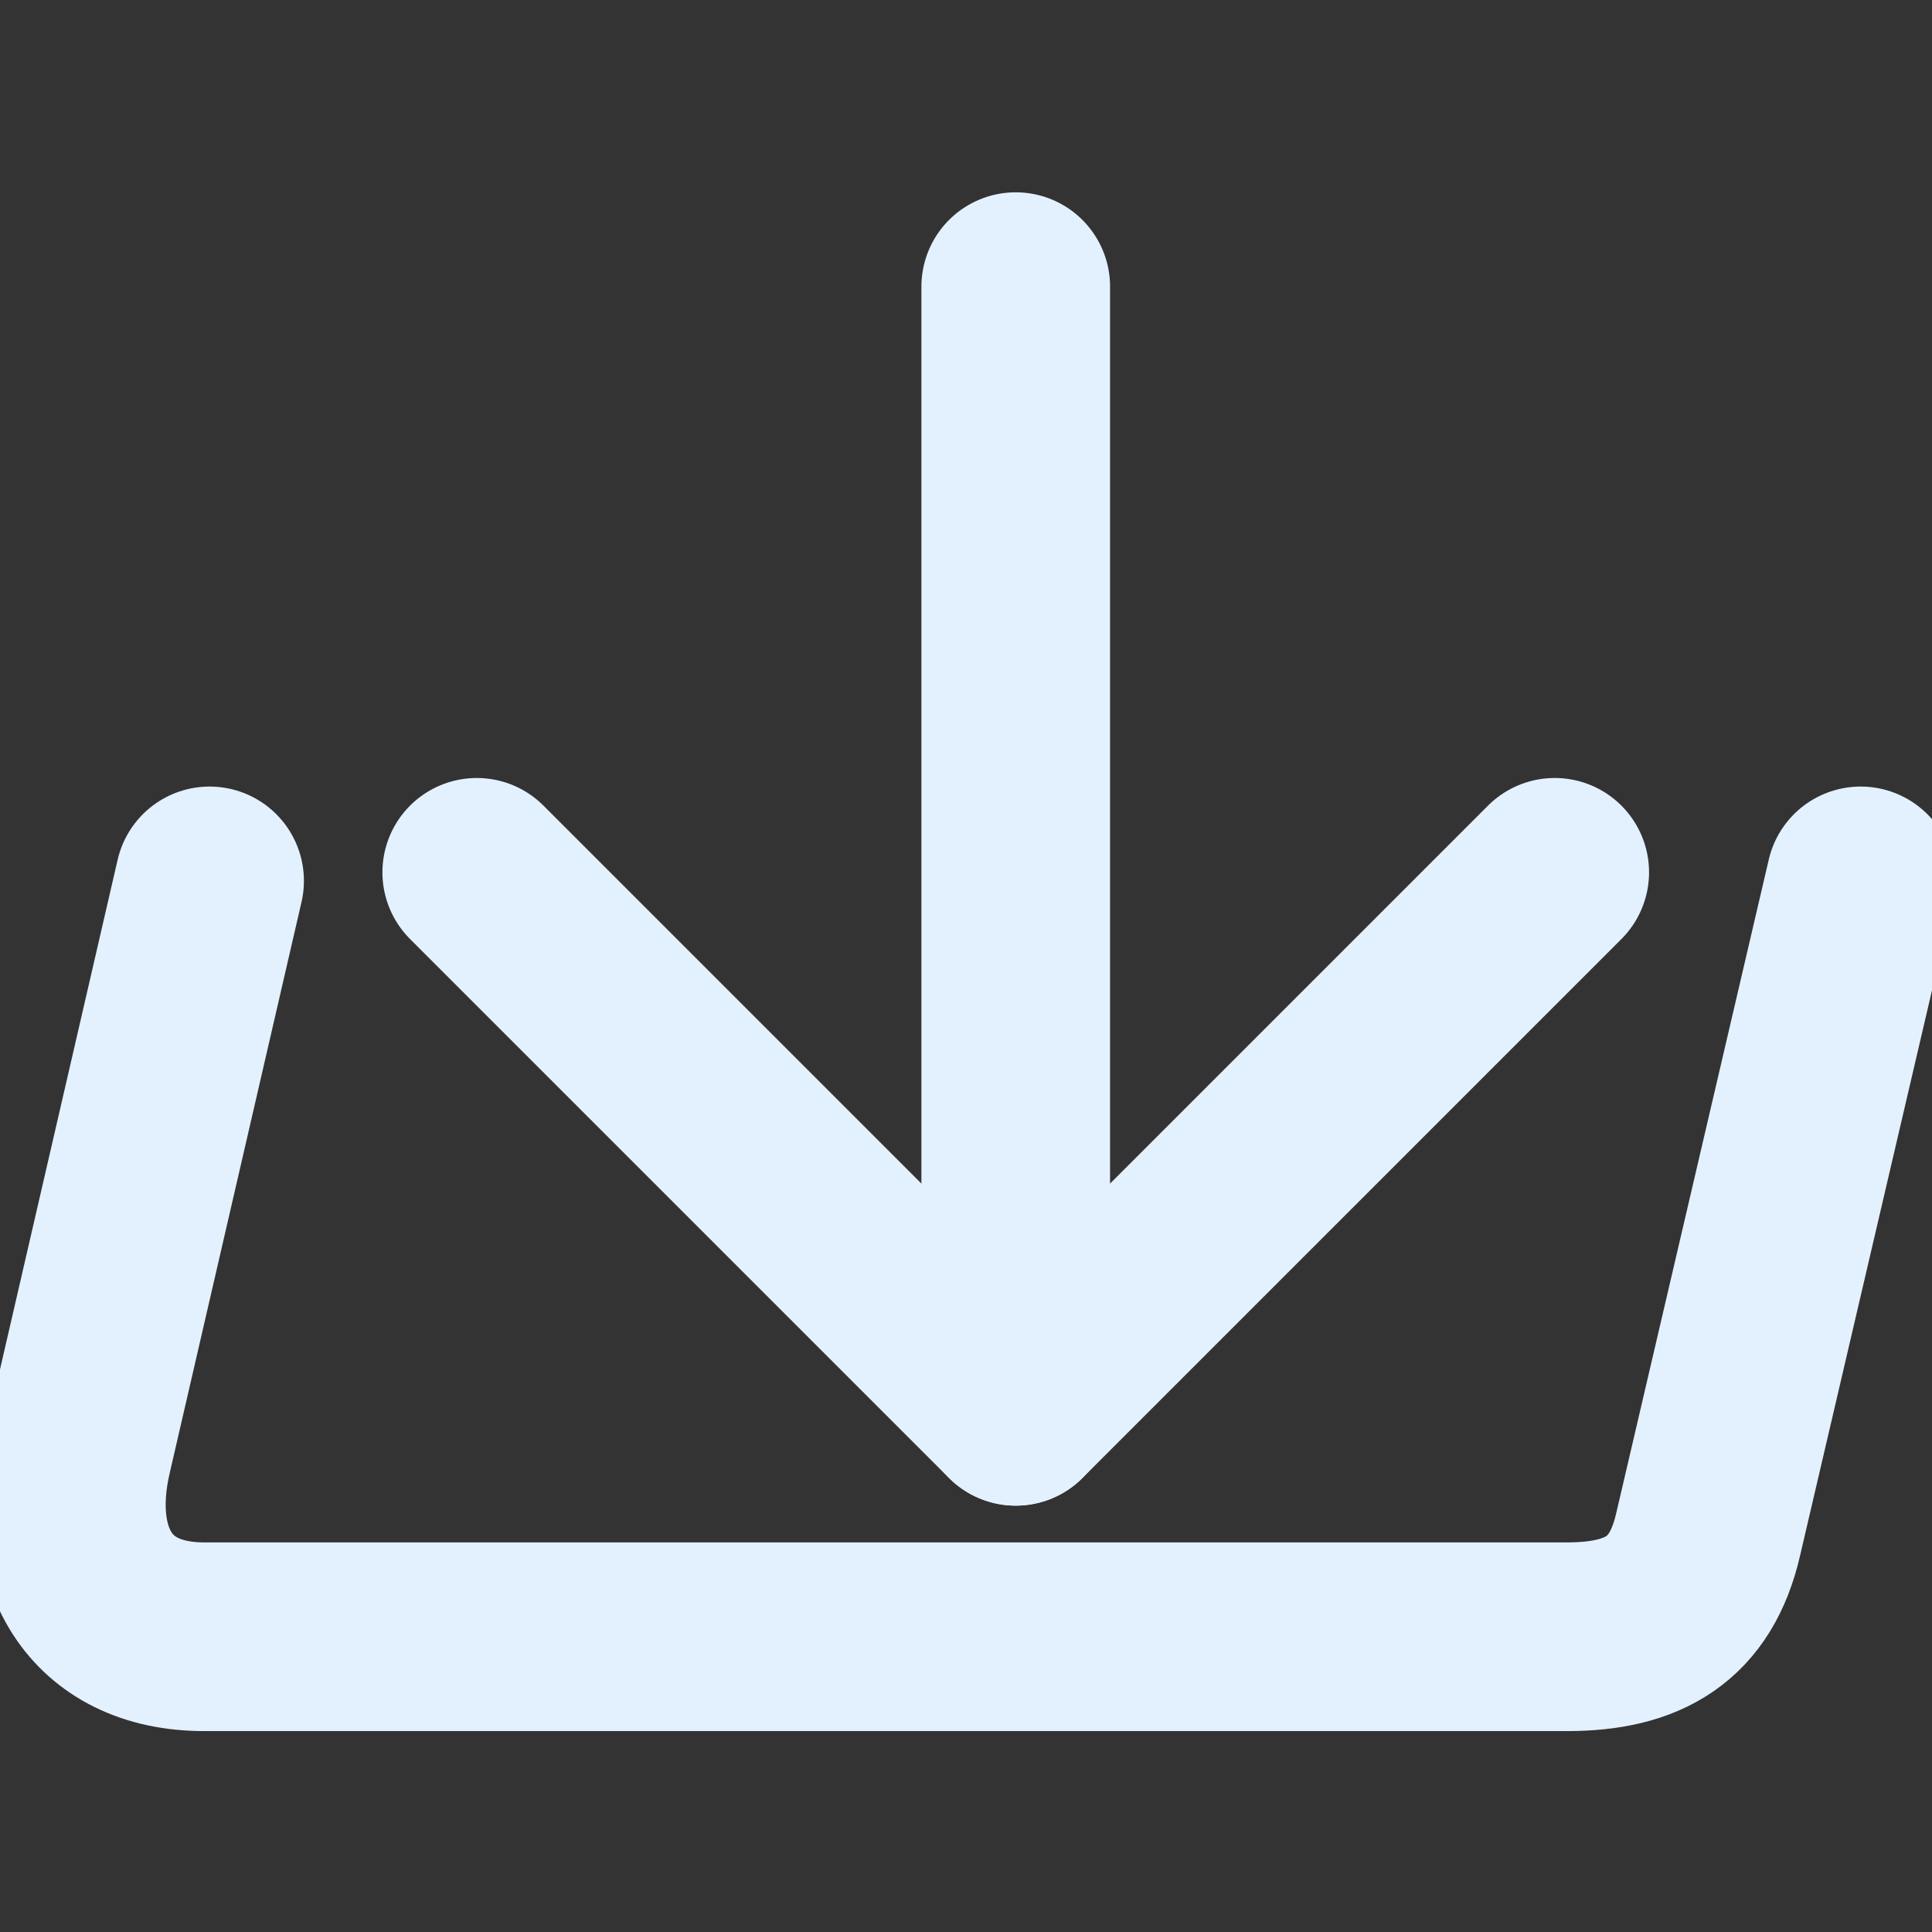 <?xml version="1.0" encoding="UTF-8"?>
<svg id="Alt._Rev" data-name="Alt. Rev" xmlns="http://www.w3.org/2000/svg" viewBox="0 0 1024 1024">
  <rect x="0" y="0" width="1024" height="1024" fill="#333333" stroke="none"/>
  <defs>
    <style>
      .cls-1 {
        stroke-linejoin: round;
      }

      .cls-1, .cls-2 {
        fill: none;
        stroke: #e3f1ff;
        stroke-linecap: round;
        stroke-width: 100px;
      }

      .cls-2 {
        stroke-miterlimit: 10;
      }
    </style>
  </defs>
  <polyline class="cls-1" points="824.03 462.35 538.36 748.02 252.69 462.35"/>
  <path class="cls-2" d="M986.19,466.89l-80.86,346.48c-9.15,39.62-34.08,54.14-74.74,54.14H108.2c-56.17,0-79.69-42.94-67.05-97.66l69.93-302.96"/>
  <line class="cls-1" x1="538.36" y1="151.93" x2="538.36" y2="748.02"/>
</svg>
